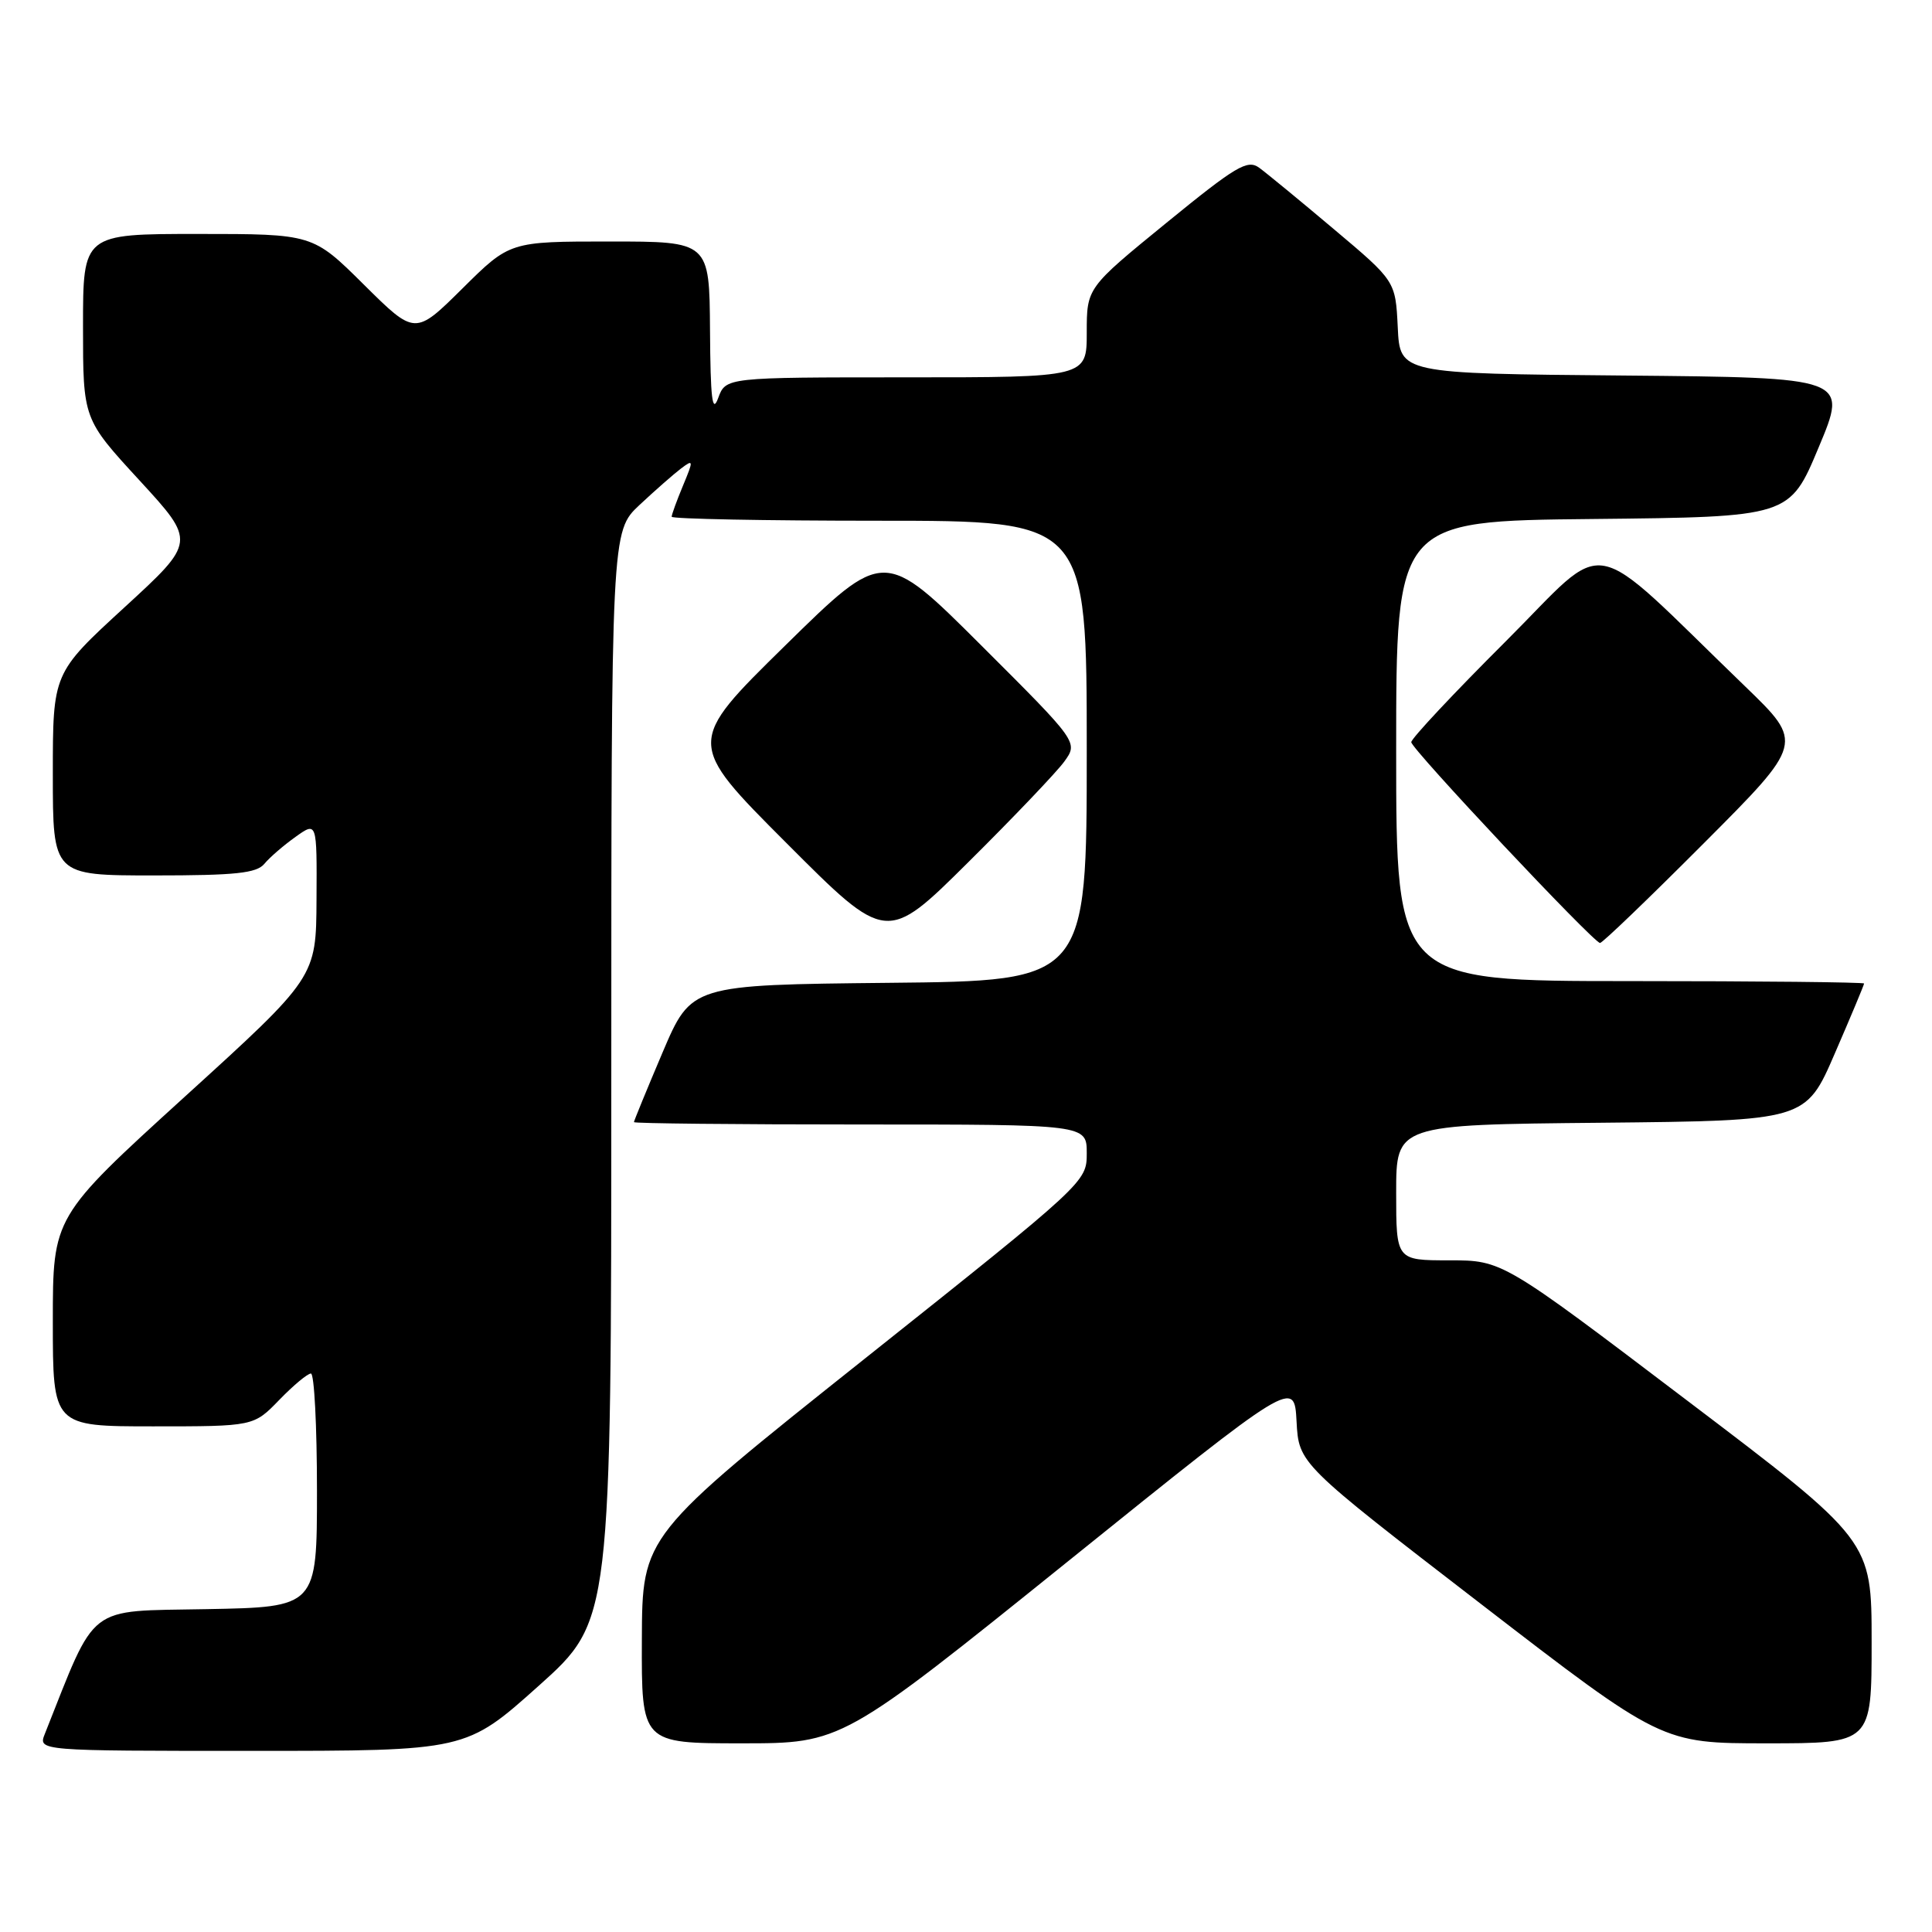 <?xml version="1.0" encoding="UTF-8" standalone="no"?>
<!DOCTYPE svg PUBLIC "-//W3C//DTD SVG 1.1//EN" "http://www.w3.org/Graphics/SVG/1.1/DTD/svg11.dtd" >
<svg xmlns="http://www.w3.org/2000/svg" xmlns:xlink="http://www.w3.org/1999/xlink" version="1.1" viewBox="0 0 256 256">
 <g >
 <path fill="currentColor"
d=" M 71.38 223.38 C 81.00 214.76 81.00 214.76 81.00 142.58 C 81.00 70.41 81.00 70.41 84.75 66.90 C 86.81 64.97 89.29 62.80 90.25 62.07 C 91.90 60.83 91.91 60.96 90.50 64.35 C 89.68 66.32 89.00 68.18 89.00 68.47 C 89.00 68.76 101.38 69.00 116.50 69.00 C 144.00 69.00 144.00 69.00 144.00 99.48 C 144.00 129.97 144.00 129.97 117.80 130.23 C 91.61 130.50 91.61 130.50 87.80 139.44 C 85.71 144.36 84.00 148.53 84.00 148.69 C 84.00 148.86 97.50 149.00 114.00 149.00 C 144.00 149.00 144.00 149.00 144.00 152.81 C 144.00 156.61 143.90 156.70 114.55 180.06 C 85.10 203.50 85.10 203.50 85.05 217.25 C 85.00 231.00 85.00 231.00 98.28 231.00 C 111.56 231.00 111.56 231.00 141.53 206.87 C 171.50 182.74 171.50 182.74 171.80 188.34 C 172.10 193.94 172.10 193.94 196.15 212.47 C 220.19 231.00 220.19 231.00 234.10 231.00 C 248.00 231.00 248.00 231.00 248.00 217.56 C 248.00 204.11 248.00 204.11 223.53 185.56 C 199.07 167.00 199.07 167.00 192.03 167.00 C 185.00 167.00 185.00 167.00 185.00 158.02 C 185.00 149.03 185.00 149.03 212.13 148.77 C 239.27 148.50 239.27 148.50 243.13 139.57 C 245.26 134.66 247.00 130.50 247.00 130.32 C 247.00 130.15 233.05 130.00 216.00 130.00 C 185.00 130.00 185.00 130.00 185.00 99.52 C 185.00 69.03 185.00 69.03 211.06 68.77 C 237.13 68.50 237.13 68.50 240.99 59.26 C 244.86 50.03 244.86 50.03 215.18 49.76 C 185.50 49.50 185.50 49.50 185.21 43.37 C 184.91 37.24 184.91 37.24 176.75 30.37 C 172.27 26.59 167.80 22.92 166.84 22.22 C 165.29 21.10 163.78 22.00 154.54 29.54 C 144.00 38.14 144.00 38.14 144.00 44.07 C 144.00 50.00 144.00 50.00 120.08 50.00 C 96.17 50.00 96.17 50.00 95.16 52.75 C 94.38 54.88 94.14 52.84 94.08 43.75 C 94.00 32.00 94.00 32.00 80.78 32.00 C 67.55 32.00 67.55 32.00 61.28 38.22 C 55.00 44.44 55.00 44.44 48.22 37.72 C 41.45 31.00 41.45 31.00 26.22 31.00 C 11.00 31.00 11.00 31.00 11.00 43.26 C 11.00 55.52 11.00 55.52 18.48 63.65 C 25.96 71.79 25.96 71.79 16.48 80.49 C 7.00 89.19 7.00 89.19 7.00 102.60 C 7.00 116.00 7.00 116.00 20.38 116.00 C 31.23 116.00 34.00 115.71 35.04 114.45 C 35.74 113.60 37.60 112.00 39.16 110.89 C 42.00 108.86 42.00 108.86 41.94 119.18 C 41.89 129.50 41.89 129.50 24.44 145.36 C 7.00 161.23 7.00 161.23 7.00 175.11 C 7.00 189.00 7.00 189.00 20.30 189.00 C 33.61 189.00 33.61 189.00 37.00 185.50 C 38.87 183.57 40.75 182.00 41.20 182.00 C 41.64 182.00 42.00 188.96 42.00 197.47 C 42.00 212.95 42.00 212.95 27.33 213.22 C 11.30 213.53 12.88 212.30 5.94 229.75 C 5.05 232.00 5.05 232.00 33.40 232.00 C 61.75 232.00 61.75 232.00 71.38 223.38 Z  M 141.01 100.93 C 142.88 98.35 142.88 98.35 130.01 85.51 C 117.14 72.67 117.14 72.67 104.04 85.54 C 90.93 98.41 90.93 98.41 104.20 111.70 C 117.47 125.00 117.47 125.00 128.30 114.25 C 134.26 108.34 139.98 102.34 141.01 100.93 Z  M 225.77 111.73 C 239.01 98.46 239.01 98.46 231.26 90.97 C 209.86 70.32 213.53 71.00 199.49 85.01 C 192.62 91.86 187.00 97.86 187.00 98.34 C 187.00 99.23 211.08 124.85 212.01 124.95 C 212.30 124.98 218.49 119.03 225.77 111.73 Z "/>
</g>
</svg>